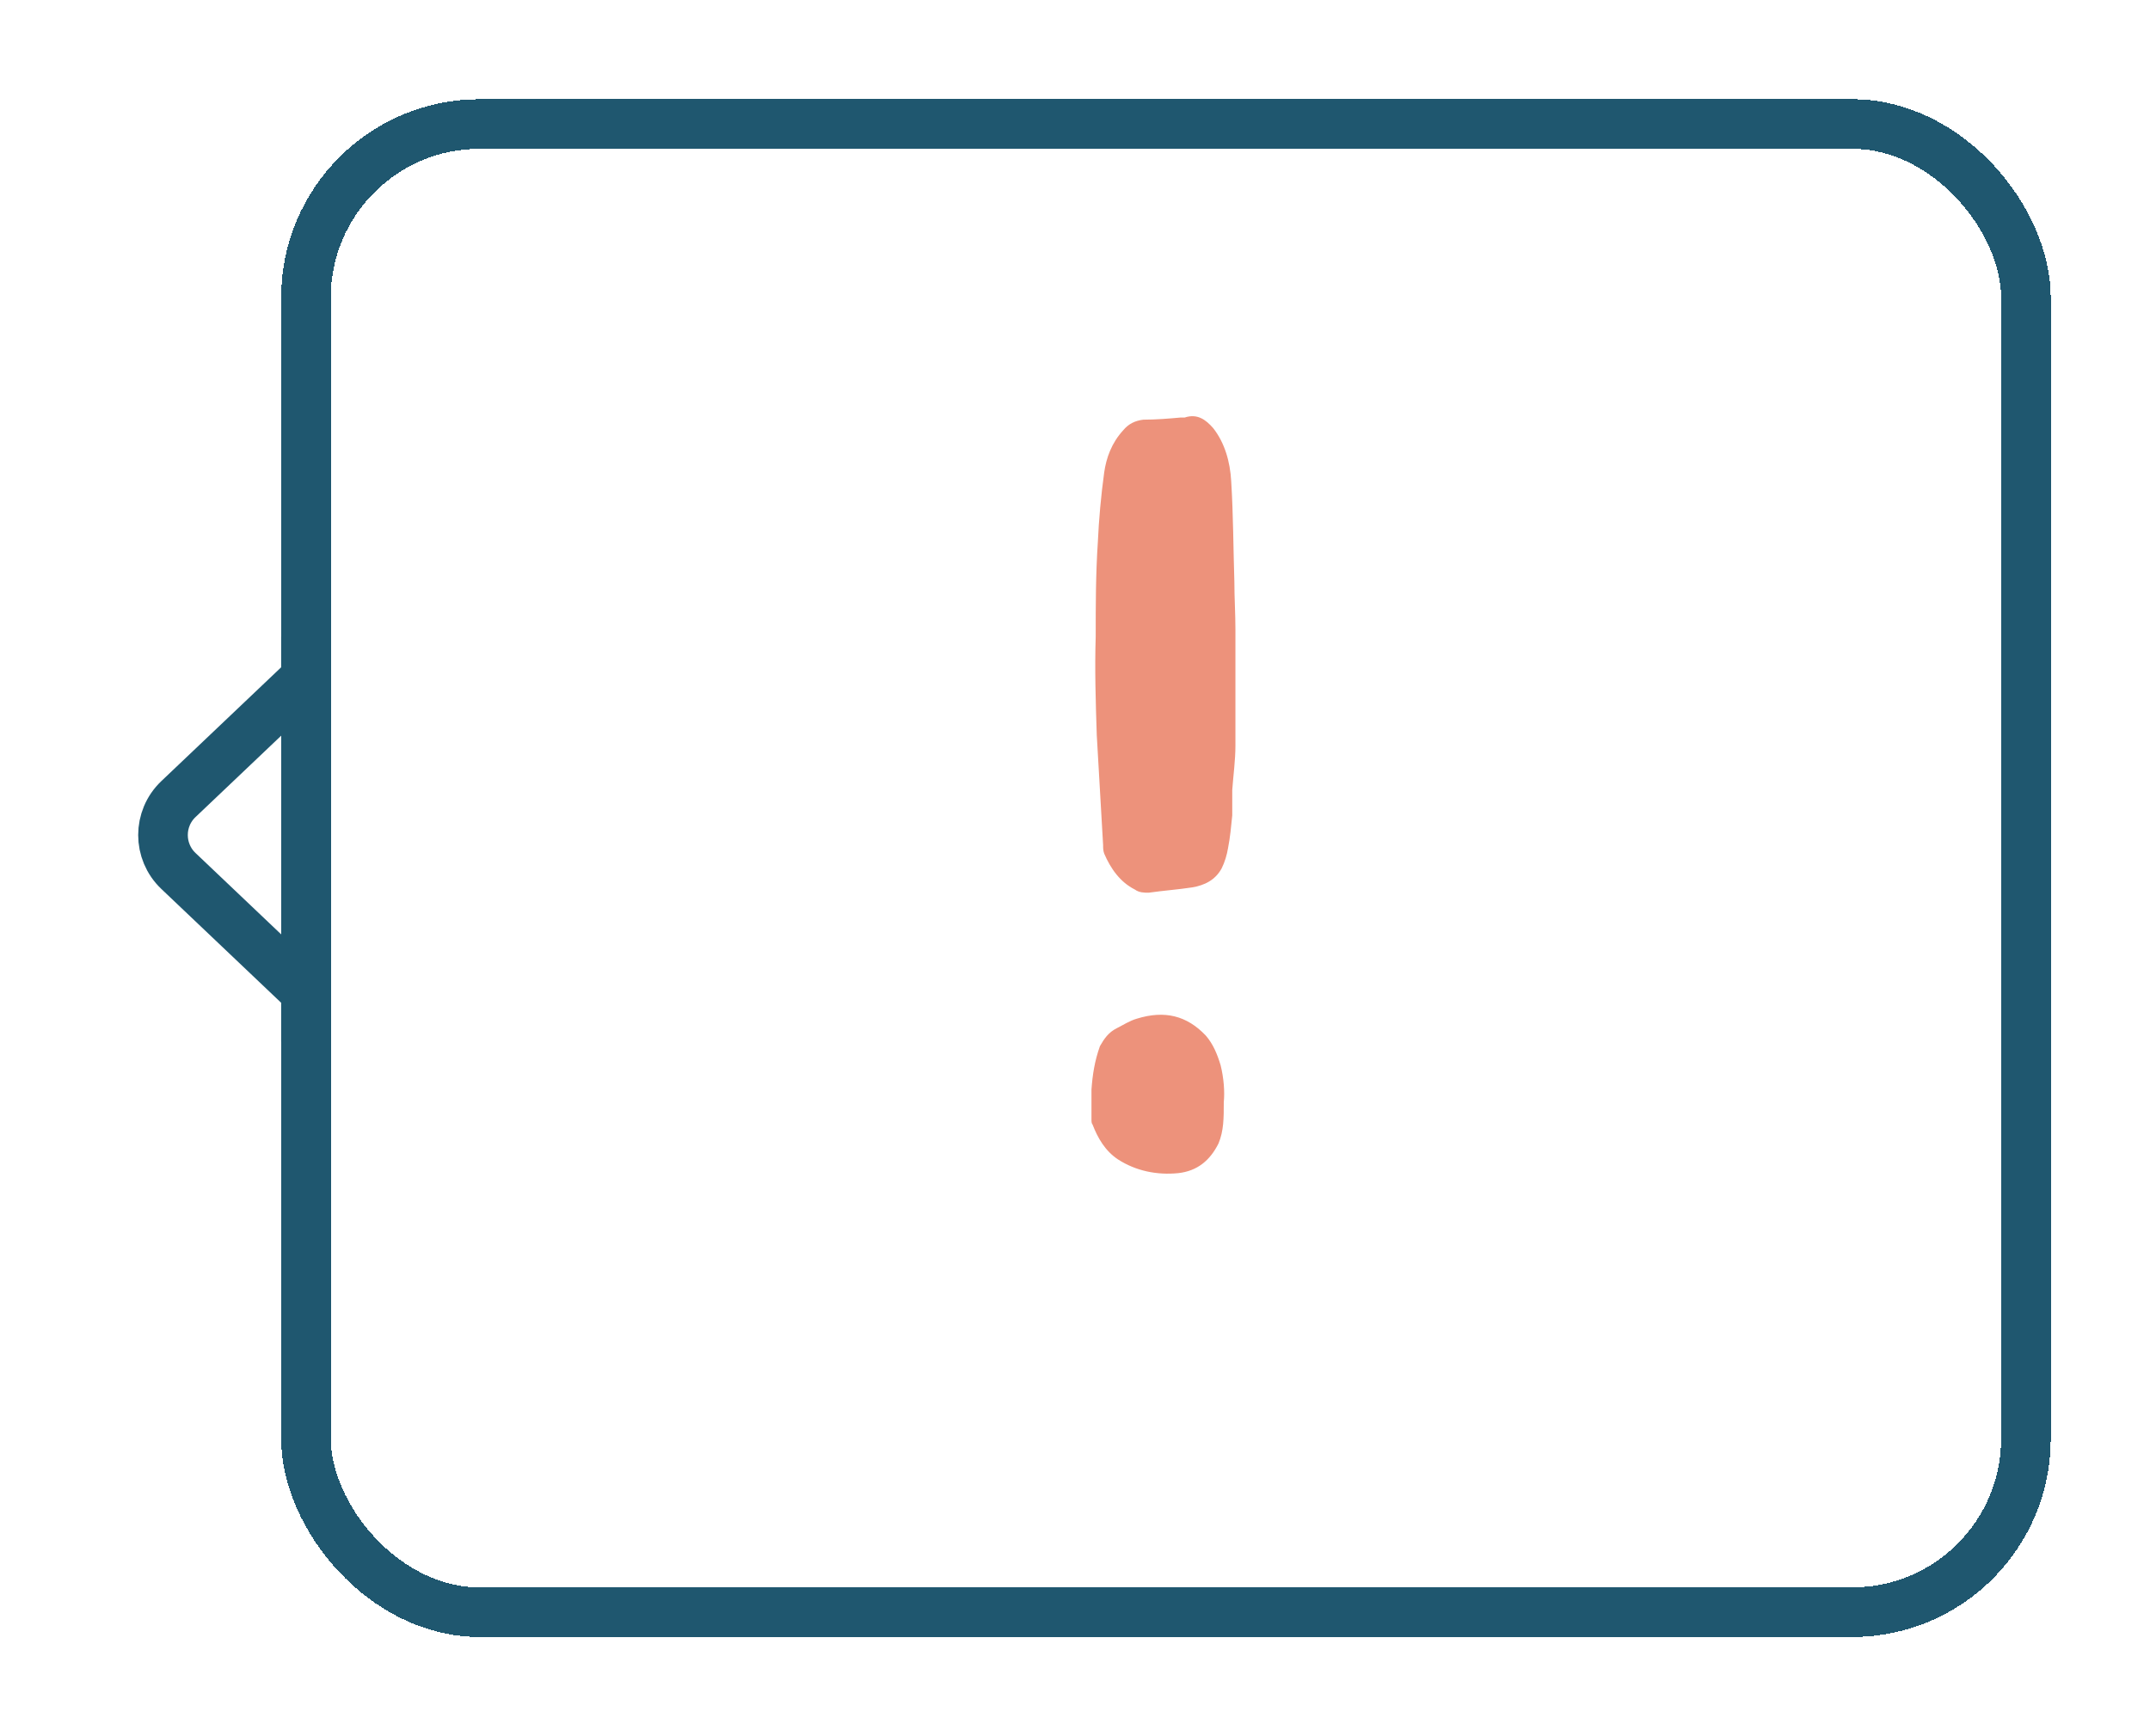 <svg width="130" height="105" viewBox="0 0 130 105" fill="none" xmlns="http://www.w3.org/2000/svg">
<g filter="url(#filter0_d_38_20893)">
<rect x="17" y="2" width="107" height="93" rx="12" fill="white" shape-rendering="crispEdges"/>
<path d="M74.7 34.052C74.7 36.42 74.7 38.788 74.7 41.092C74.7 41.988 74.572 42.884 74.508 43.78C74.508 44.292 74.508 44.804 74.508 45.316C74.444 45.956 74.38 46.66 74.252 47.3C74.188 47.684 74.06 48.132 73.868 48.516C73.484 49.22 72.844 49.54 72.076 49.668C71.244 49.796 70.348 49.86 69.452 49.988C69.196 49.988 68.876 49.988 68.62 49.796C67.724 49.348 67.148 48.516 66.764 47.62C66.7 47.428 66.7 47.3 66.7 47.108C66.572 44.868 66.444 42.692 66.316 40.452C66.252 38.468 66.188 36.484 66.252 34.5C66.252 32.644 66.252 30.724 66.38 28.804C66.444 27.396 66.572 25.988 66.764 24.58C66.892 23.684 67.212 22.788 67.916 22.02C68.236 21.636 68.62 21.444 69.132 21.38C69.9 21.38 70.668 21.316 71.372 21.252C71.5 21.252 71.564 21.252 71.628 21.252C72.396 20.996 72.908 21.38 73.356 21.892C74.06 22.788 74.38 23.94 74.444 25.092C74.572 27.14 74.572 29.188 74.636 31.172C74.636 32.132 74.7 33.092 74.7 34.052ZM73.996 62.66C73.996 63.62 73.996 64.388 73.676 65.156C73.164 66.18 72.396 66.82 71.244 66.948C69.964 67.076 68.684 66.82 67.596 66.116C66.828 65.604 66.38 64.836 66.06 64.004C65.996 63.94 65.996 63.812 65.996 63.684C65.996 63.108 65.996 62.468 65.996 61.892C66.06 60.996 66.188 60.164 66.508 59.268C66.764 58.82 67.02 58.436 67.532 58.18C67.916 57.988 68.3 57.732 68.748 57.604C70.412 57.092 71.756 57.412 72.908 58.628C73.356 59.14 73.612 59.78 73.804 60.42C73.996 61.188 74.06 62.02 73.996 62.66Z" fill="#ED927B"/>
<path d="M10.877 48.701L22 59L22 34L10.877 44.299C9.595 45.486 9.595 47.514 10.877 48.701Z" fill="white"/>
<path d="M18.5 59L18.5 56L10.79 48.675C9.544 47.492 9.544 45.508 10.79 44.325L18.5 37L18.5 34.5" stroke="#1F576F" stroke-width="3"/>
<rect x="18.5" y="3.5" width="104" height="90" rx="10.5" stroke="#1F576F" stroke-width="3" shape-rendering="crispEdges"/>
</g>
<defs>
<filter id="filter0_d_38_20893" x="0.5" y="0" width="129.5" height="105" filterUnits="userSpaceOnUse" color-interpolation-filters="sRGB">
<feFlood flood-opacity="0" result="BackgroundImageFix"/>
<feColorMatrix in="SourceAlpha" type="matrix" values="0 0 0 0 0 0 0 0 0 0 0 0 0 0 0 0 0 0 127 0" result="hardAlpha"/>
<feOffset dy="4"/>
<feGaussianBlur stdDeviation="3"/>
<feComposite in2="hardAlpha" operator="out"/>
<feColorMatrix type="matrix" values="0 0 0 0 0.458 0 0 0 0 0.746 0 0 0 0 0.677 0 0 0 1 0"/>
<feBlend mode="normal" in2="BackgroundImageFix" result="effect1_dropShadow_38_20893"/>
<feBlend mode="normal" in="SourceGraphic" in2="effect1_dropShadow_38_20893" result="shape"/>
</filter>
</defs>
</svg>
